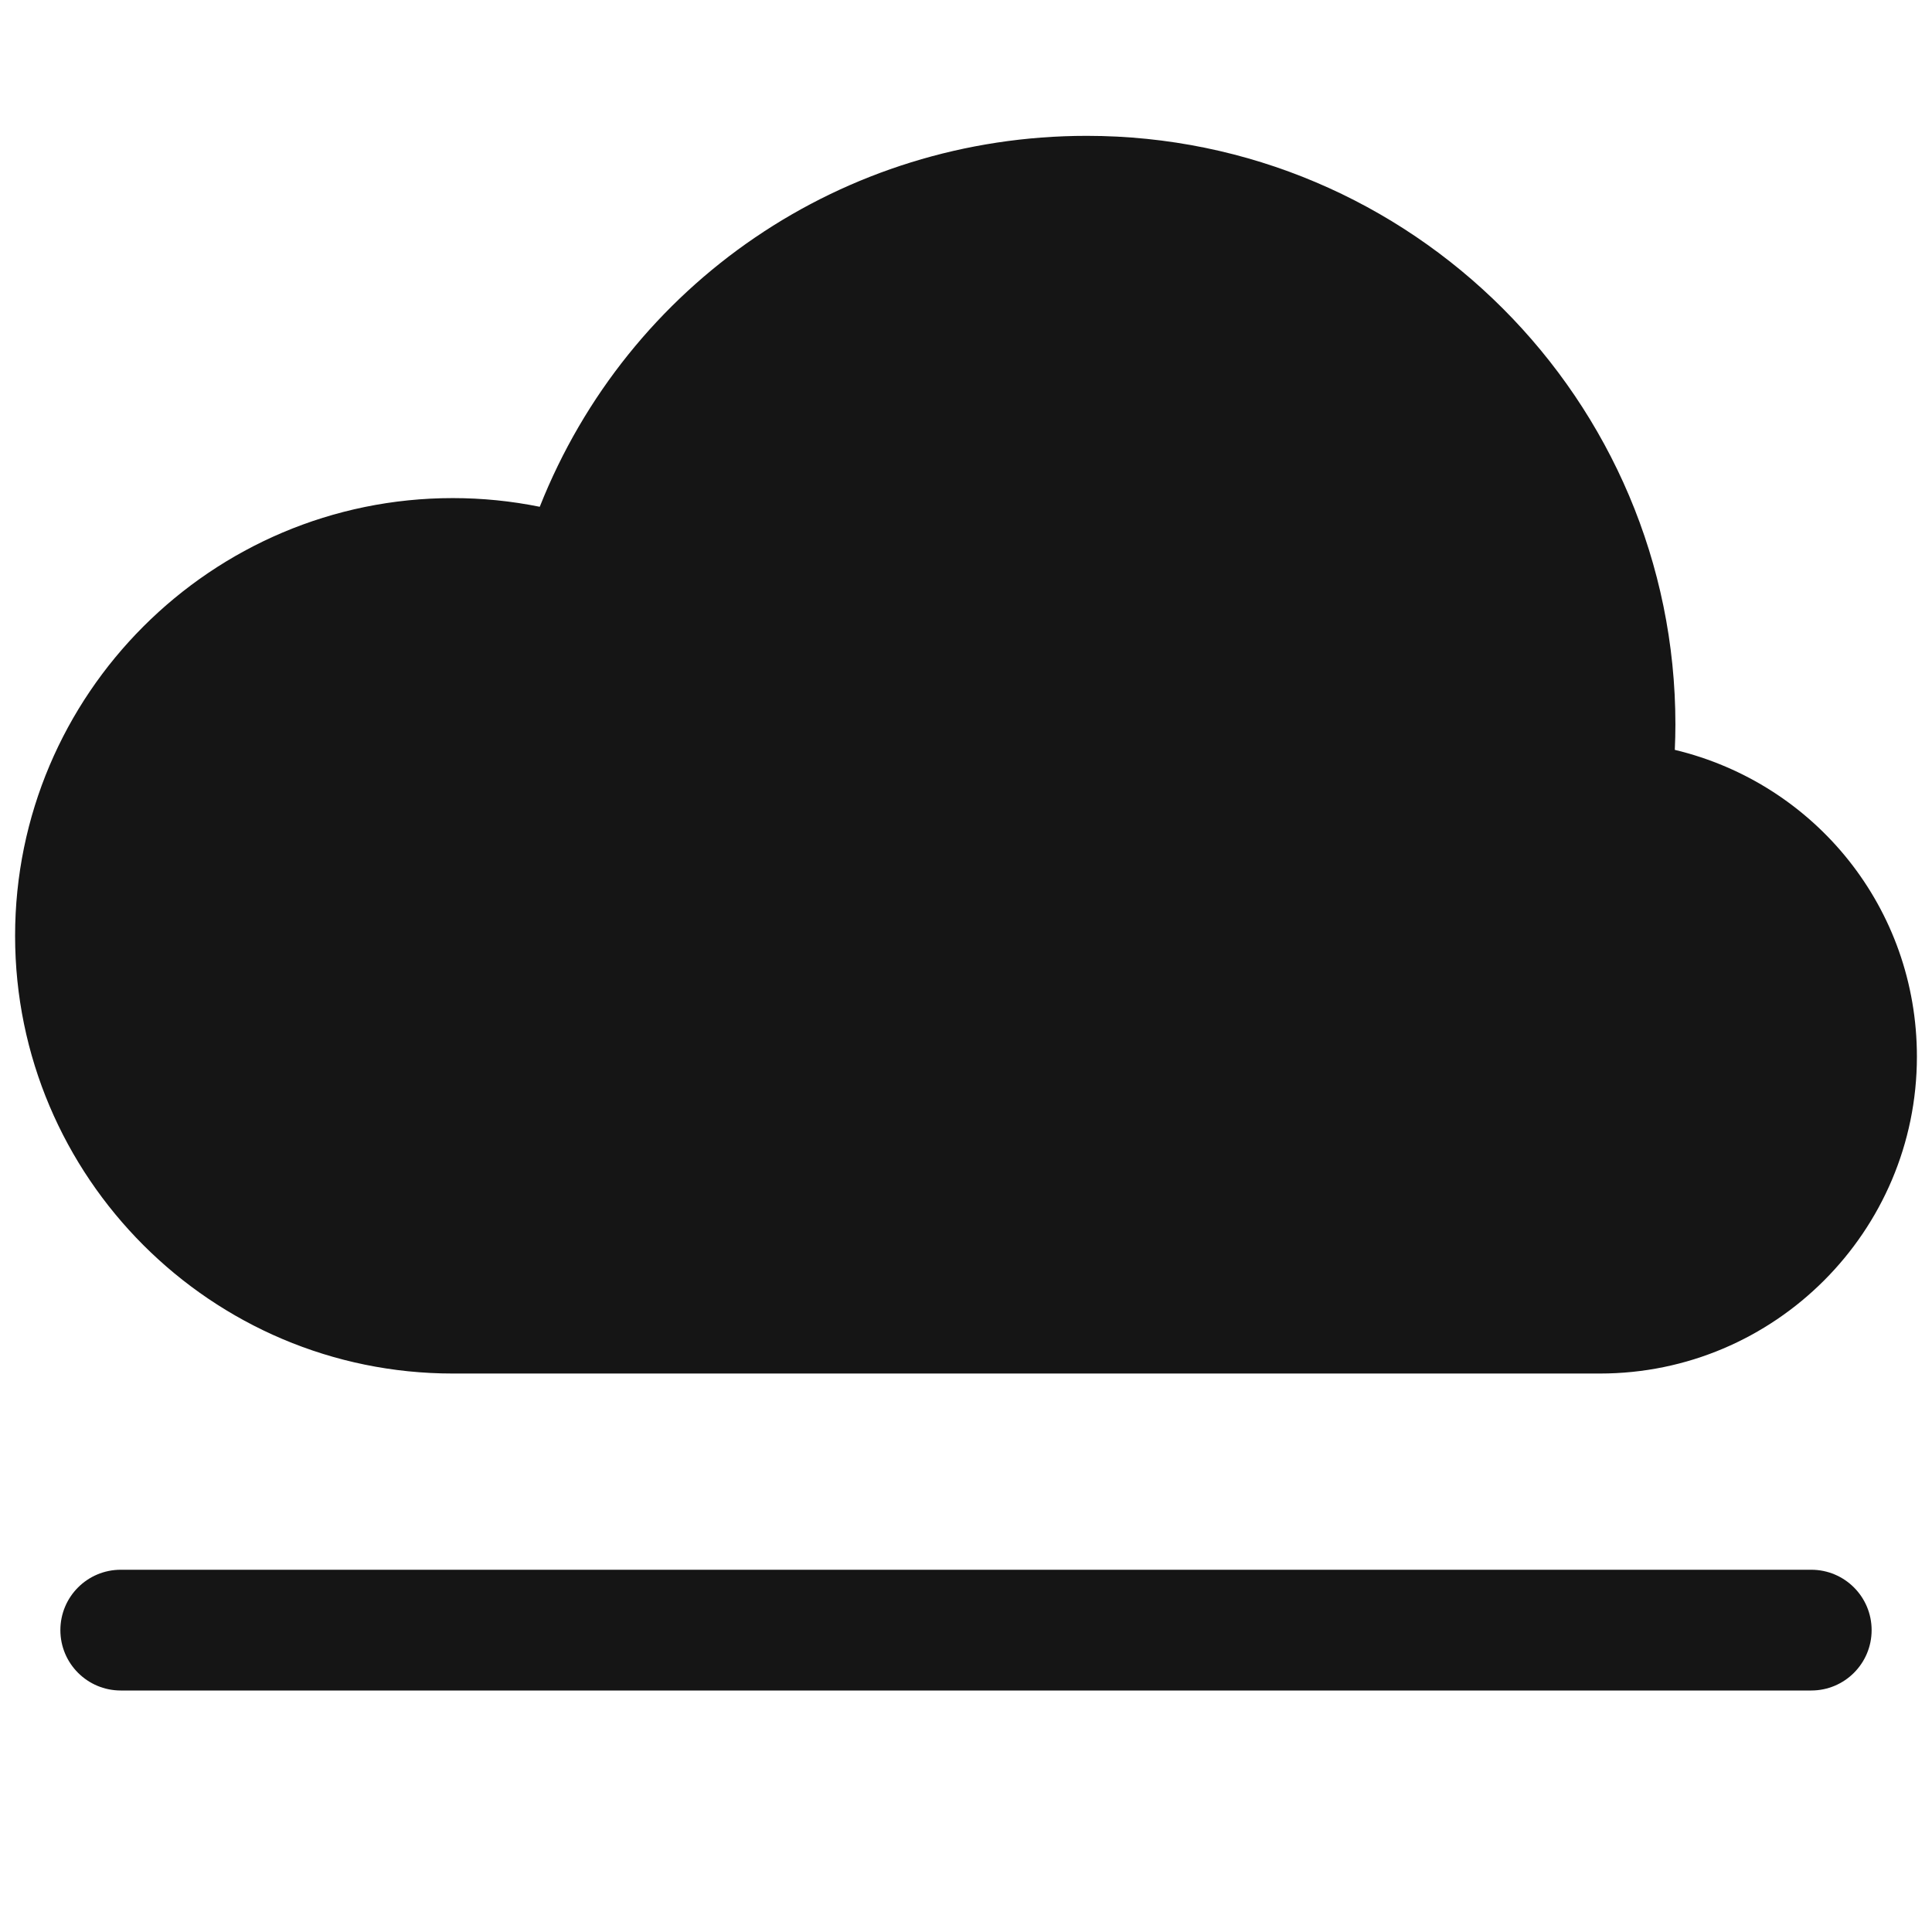 <?xml version="1.0" encoding="UTF-8"?><svg xmlns="http://www.w3.org/2000/svg" viewBox="0 0 32 32"><defs><style>.uuid-6c21e921-09ca-4959-8d68-8aac1e37c575{fill:none;}.uuid-6c21e921-09ca-4959-8d68-8aac1e37c575,.uuid-cbb68ba0-fde5-436d-9e83-946d039388ce{stroke-width:0px;}.uuid-cbb68ba0-fde5-436d-9e83-946d039388ce{fill:#151515;}</style></defs><g id="uuid-2f0282a6-facb-4b99-9c2a-d6fee4e2ddab"><rect class="uuid-6c21e921-09ca-4959-8d68-8aac1e37c575" x="0" width="32" height="32"/></g><g id="uuid-e8665910-1493-4337-95e7-143727e0a511"><path class="uuid-cbb68ba0-fde5-436d-9e83-946d039388ce" d="M7.5,22.75h19c2.895,0,5.25-2.356,5.25-5.25,0-2.453-1.679-4.521-4.01-5.08.006-.139.01-.279.01-.42,0-5.376-4.374-9.75-9.75-9.75-4.036,0-7.593,2.441-9.06,6.144-.473-.096-.955-.144-1.44-.144C3.502,8.25.25,11.502.25,15.5s3.252,7.25,7.25,7.25Z"/><path class="uuid-cbb68ba0-fde5-436d-9e83-946d039388ce" d="M30,26H2c-.552,0-1,.447-1,1s.448,1,1,1h28c.552,0,1-.447,1-1s-.448-1-1-1Z"/></g></svg>